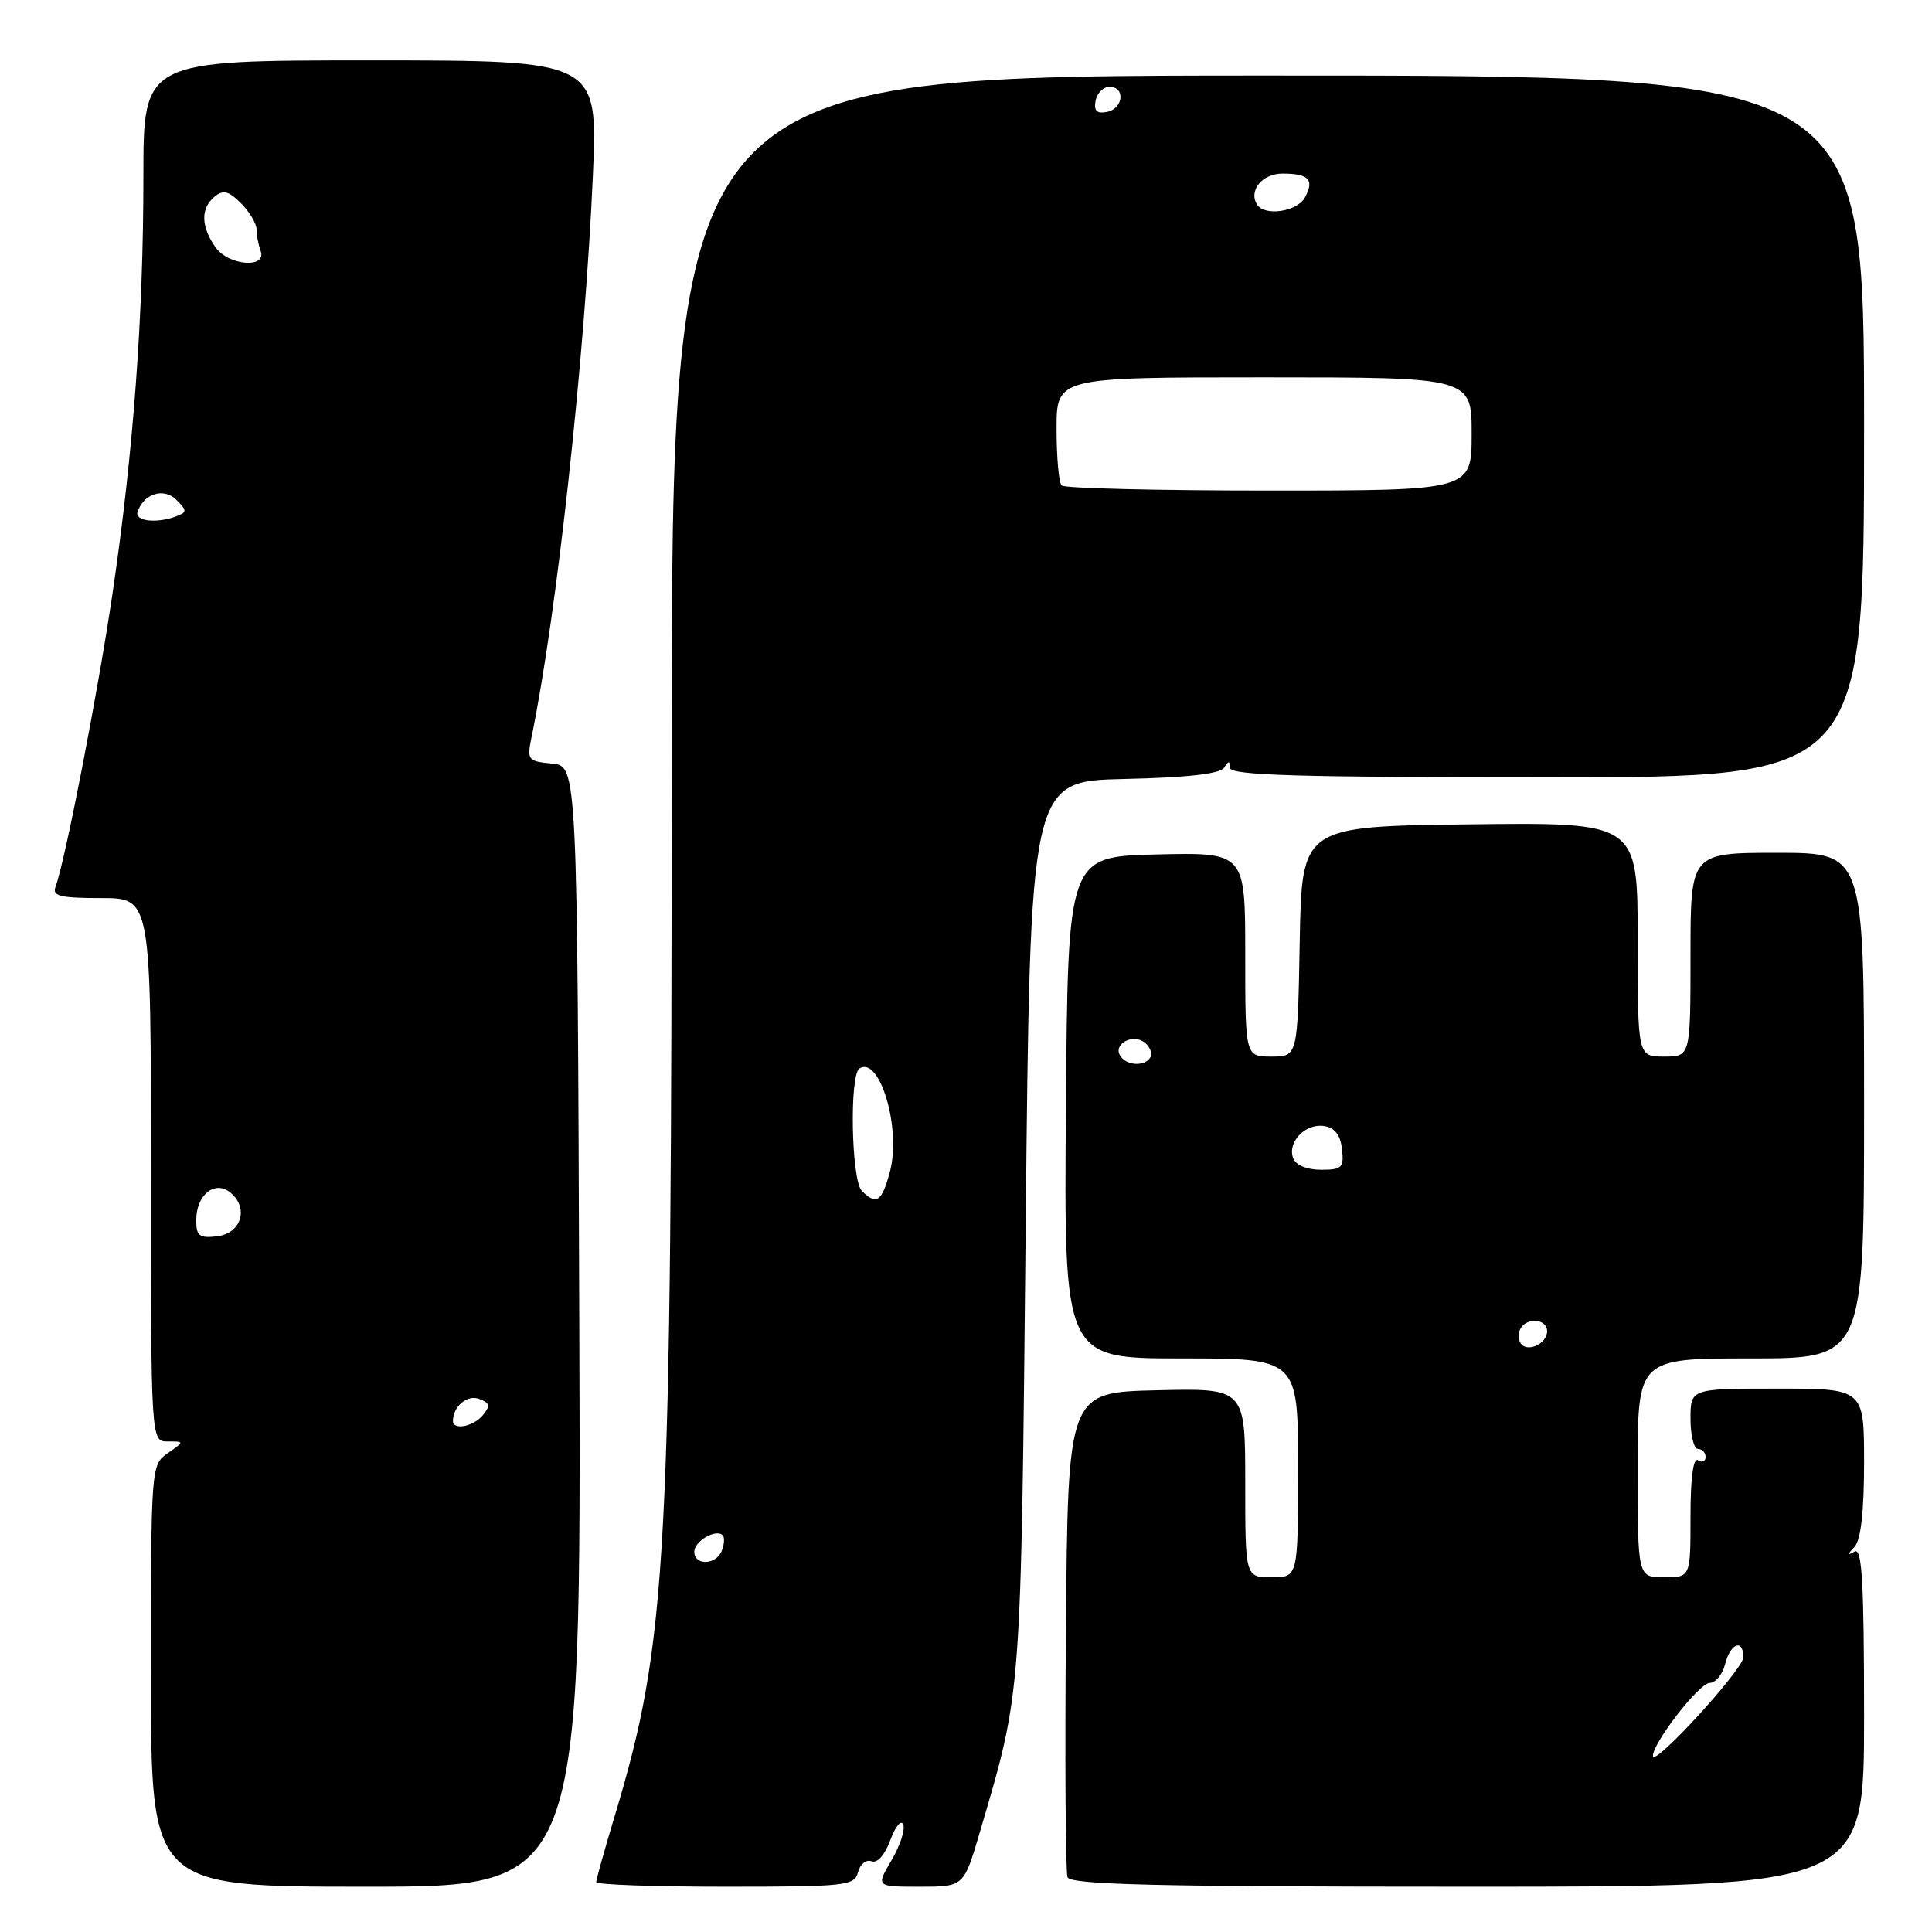 <?xml version="1.0" encoding="UTF-8" standalone="no"?>
<!DOCTYPE svg PUBLIC "-//W3C//DTD SVG 1.1//EN" "http://www.w3.org/Graphics/SVG/1.1/DTD/svg11.dtd" >
<svg xmlns="http://www.w3.org/2000/svg" xmlns:xlink="http://www.w3.org/1999/xlink" version="1.1" viewBox="0 0 256 256">
 <g >
 <path fill="currentColor"
d=" M 76.76 175.75 C 76.50 101.50 76.50 101.50 73.14 101.18 C 69.94 100.87 69.81 100.71 70.43 97.68 C 73.78 81.42 77.51 47.19 78.56 23.25 C 79.23 8.00 79.23 8.00 49.11 8.00 C 19.00 8.00 19.00 8.00 19.00 23.35 C 19.00 41.98 17.68 59.82 14.93 78.50 C 12.99 91.67 8.59 114.29 7.35 117.53 C 6.89 118.73 8.00 119.00 13.39 119.00 C 20.00 119.00 20.00 119.00 20.00 155.00 C 20.00 191.00 20.00 191.00 22.22 191.00 C 24.45 191.00 24.45 191.00 22.22 192.56 C 20.02 194.10 20.00 194.31 20.00 222.06 C 20.00 250.00 20.00 250.00 48.51 250.00 C 77.01 250.00 77.01 250.00 76.76 175.75 Z  M 113.69 248.07 C 113.97 247.01 114.77 246.36 115.48 246.63 C 116.25 246.93 117.25 245.80 117.98 243.81 C 118.65 241.99 119.42 241.07 119.69 241.77 C 119.96 242.46 119.25 244.60 118.12 246.52 C 116.07 250.00 116.07 250.00 121.89 250.00 C 127.71 250.00 127.71 250.00 129.84 242.75 C 135.40 223.83 135.27 225.52 135.91 162.50 C 136.50 103.50 136.50 103.50 148.96 103.22 C 157.39 103.03 161.67 102.54 162.20 101.72 C 162.80 100.77 162.97 100.78 162.98 101.75 C 163.00 102.73 172.07 103.00 205.00 103.00 C 247.00 103.00 247.00 103.00 247.00 56.50 C 247.00 10.00 247.00 10.00 168.00 10.01 C 89.00 10.02 89.00 10.02 89.00 99.76 C 88.99 207.35 88.46 217.28 81.45 240.64 C 80.10 245.12 79.00 249.06 79.00 249.39 C 79.00 249.73 86.69 250.00 96.09 250.00 C 112.14 250.00 113.22 249.88 113.69 248.07 Z  M 247.00 227.44 C 247.00 209.68 246.73 205.03 245.75 205.59 C 244.75 206.15 244.75 206.02 245.75 204.95 C 246.57 204.06 247.00 200.26 247.00 193.80 C 247.00 184.00 247.00 184.00 235.50 184.00 C 224.00 184.00 224.00 184.00 224.00 188.00 C 224.00 190.20 224.45 192.00 225.00 192.00 C 225.55 192.00 226.00 192.48 226.00 193.06 C 226.00 193.64 225.55 193.84 225.00 193.50 C 224.36 193.11 224.00 195.82 224.00 200.94 C 224.00 209.00 224.00 209.00 220.50 209.00 C 217.00 209.00 217.00 209.00 217.00 194.50 C 217.00 180.00 217.00 180.00 232.00 180.00 C 247.00 180.00 247.00 180.00 247.00 146.50 C 247.00 113.00 247.00 113.00 235.50 113.00 C 224.00 113.00 224.00 113.00 224.00 126.50 C 224.00 140.00 224.00 140.00 220.50 140.00 C 217.00 140.00 217.00 140.00 217.00 124.48 C 217.00 108.96 217.00 108.96 194.75 109.23 C 172.50 109.50 172.50 109.50 172.22 124.75 C 171.95 140.00 171.95 140.00 168.47 140.00 C 165.00 140.00 165.00 140.00 165.00 126.47 C 165.00 112.94 165.00 112.94 153.25 113.22 C 141.50 113.50 141.50 113.50 141.24 146.75 C 140.97 180.00 140.97 180.00 156.49 180.00 C 172.00 180.00 172.00 180.00 172.00 194.50 C 172.00 209.00 172.00 209.00 168.50 209.00 C 165.00 209.00 165.00 209.00 165.00 196.47 C 165.00 183.94 165.00 183.94 153.25 184.22 C 141.50 184.50 141.50 184.50 141.24 215.99 C 141.09 233.31 141.19 248.05 141.45 248.74 C 141.83 249.73 153.16 250.00 194.47 250.00 C 247.00 250.00 247.00 250.00 247.00 227.44 Z  M 60.02 188.25 C 60.05 186.32 61.94 184.76 63.51 185.37 C 64.90 185.90 64.99 186.30 63.99 187.51 C 62.71 189.06 59.99 189.56 60.02 188.25 Z  M 26.00 161.69 C 26.00 158.31 28.48 156.32 30.55 158.04 C 33.01 160.08 31.96 163.45 28.75 163.82 C 26.41 164.09 26.00 163.77 26.00 161.69 Z  M 18.23 67.82 C 19.03 65.40 21.71 64.57 23.37 66.23 C 24.79 67.65 24.80 67.86 23.39 68.40 C 20.78 69.40 17.81 69.07 18.23 67.82 Z  M 28.55 32.76 C 26.61 30.00 26.57 27.60 28.43 26.06 C 29.57 25.11 30.29 25.29 31.93 26.93 C 33.07 28.07 34.00 29.64 34.00 30.42 C 34.00 31.20 34.24 32.45 34.52 33.20 C 35.45 35.61 30.28 35.23 28.55 32.76 Z  M 92.00 205.61 C 92.00 204.20 94.88 202.54 95.77 203.43 C 96.03 203.70 95.98 204.61 95.65 205.46 C 94.92 207.38 92.00 207.50 92.00 205.61 Z  M 114.20 157.80 C 112.80 156.40 112.53 142.41 113.89 141.57 C 116.59 139.90 119.44 149.55 117.92 155.25 C 116.86 159.23 116.13 159.73 114.20 157.80 Z  M 140.67 64.33 C 140.30 63.97 140.00 60.59 140.00 56.83 C 140.00 50.00 140.00 50.00 167.50 50.00 C 195.00 50.00 195.00 50.00 195.00 57.50 C 195.00 65.00 195.00 65.00 168.17 65.00 C 153.41 65.00 141.03 64.70 140.67 64.33 Z  M 166.56 27.09 C 165.41 25.24 167.26 23.00 169.94 23.00 C 173.42 23.00 174.18 23.80 172.93 26.13 C 171.90 28.06 167.56 28.71 166.56 27.09 Z  M 145.17 13.34 C 145.37 12.33 146.20 11.50 147.01 11.50 C 149.16 11.50 148.85 14.41 146.66 14.83 C 145.32 15.08 144.92 14.68 145.17 13.34 Z  M 219.02 232.68 C 218.98 230.97 225.16 223.00 226.53 223.00 C 227.32 223.00 228.24 221.88 228.59 220.50 C 229.28 217.73 231.00 217.09 231.00 219.60 C 231.00 221.19 219.05 234.24 219.02 232.68 Z  M 201.47 177.96 C 201.15 177.43 201.16 176.55 201.50 176.00 C 202.42 174.50 205.00 174.79 205.00 176.39 C 205.00 178.09 202.30 179.29 201.47 177.96 Z  M 171.36 153.49 C 170.54 151.36 172.92 148.85 175.41 149.20 C 176.85 149.41 177.60 150.35 177.82 152.25 C 178.10 154.73 177.82 155.00 175.04 155.00 C 173.19 155.00 171.70 154.39 171.36 153.49 Z  M 148.43 139.89 C 147.46 138.31 150.16 136.89 151.71 138.17 C 152.41 138.75 152.73 139.63 152.43 140.11 C 151.66 141.35 149.25 141.22 148.43 139.89 Z "/>
</g>
</svg>